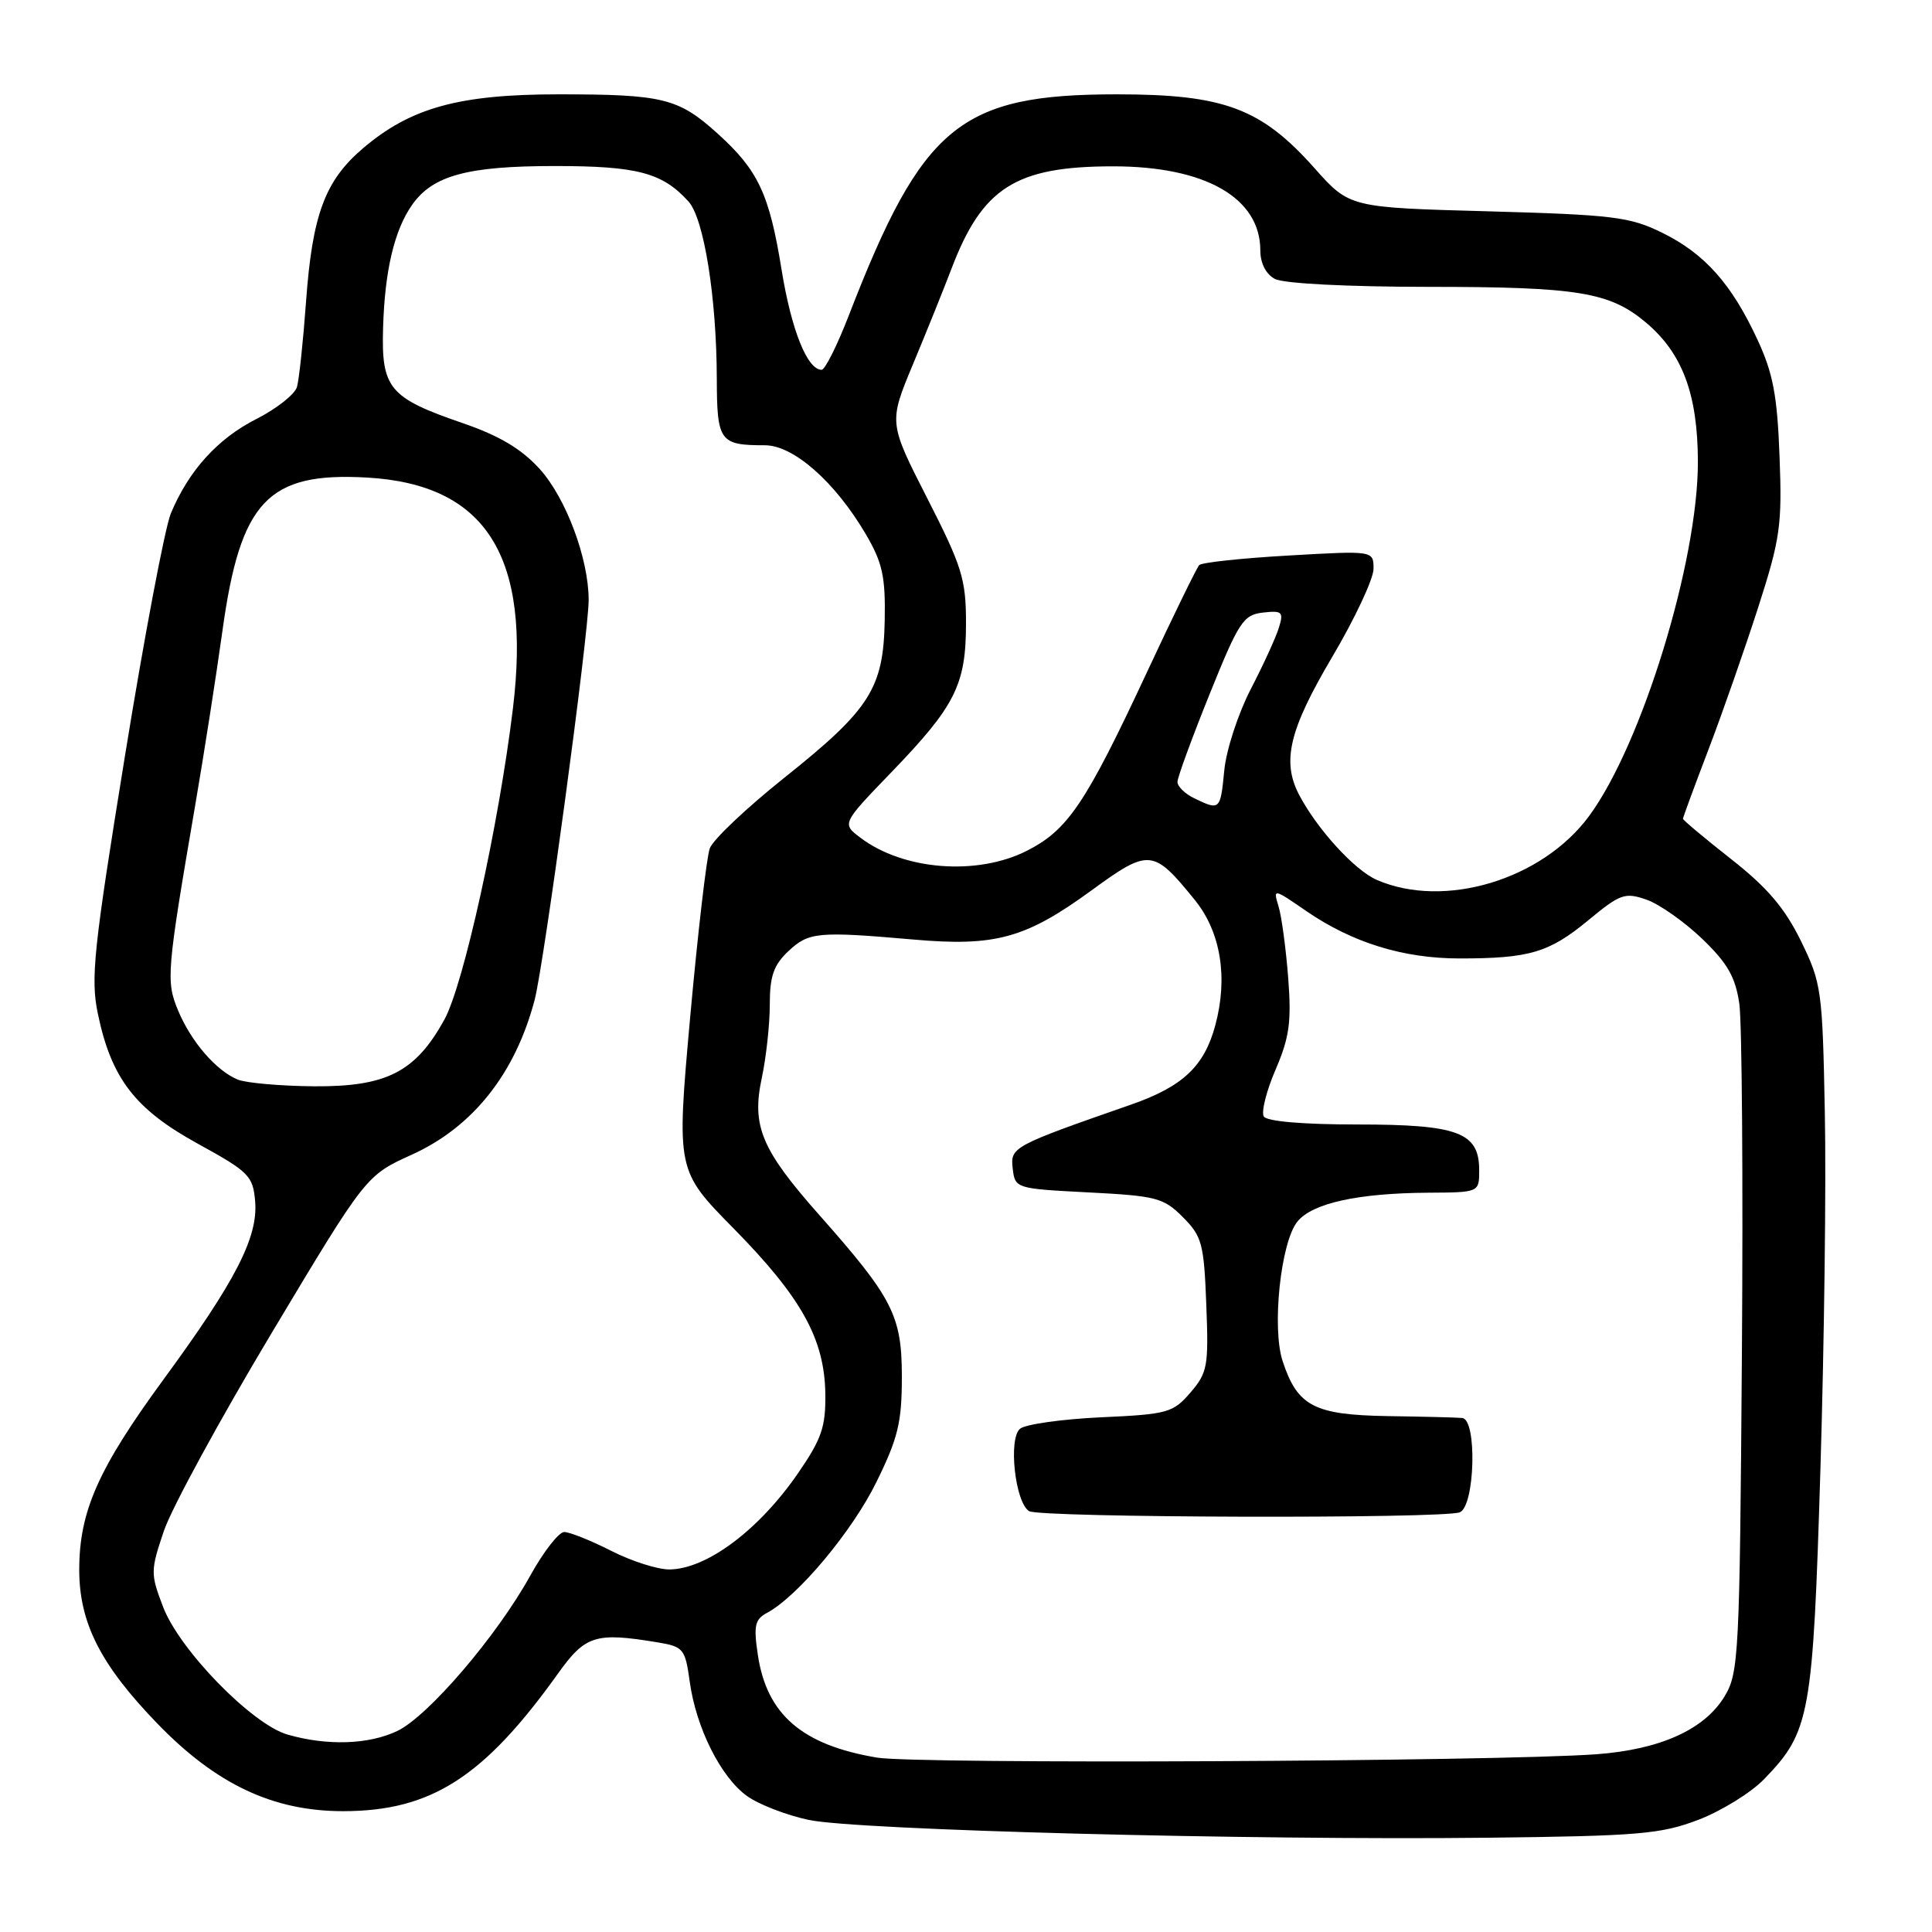 <?xml version="1.0" encoding="UTF-8" standalone="no"?>
<!DOCTYPE svg PUBLIC "-//W3C//DTD SVG 1.1//EN" "http://www.w3.org/Graphics/SVG/1.1/DTD/svg11.dtd" >
<svg xmlns="http://www.w3.org/2000/svg" xmlns:xlink="http://www.w3.org/1999/xlink" version="1.1" viewBox="0 0 256 256">
 <g >
 <path fill="currentColor"
d=" M 225.05 241.13 C 228.10 239.96 232.02 237.54 233.75 235.75 C 239.85 229.45 240.22 227.42 241.22 194.50 C 241.72 178.00 241.99 156.85 241.80 147.49 C 241.49 131.17 241.36 130.26 238.63 124.68 C 236.50 120.33 234.18 117.60 229.39 113.84 C 225.88 111.08 223.00 108.67 223.00 108.49 C 223.00 108.32 224.52 104.19 226.38 99.32 C 228.24 94.45 231.20 85.97 232.97 80.48 C 235.89 71.40 236.15 69.60 235.80 60.50 C 235.50 52.41 234.94 49.45 232.87 45.00 C 229.43 37.59 225.88 33.61 220.23 30.83 C 215.95 28.73 213.74 28.46 197.16 28.00 C 178.82 27.50 178.82 27.50 174.16 22.26 C 167.11 14.34 162.18 12.50 148.00 12.50 C 127.20 12.50 122.24 16.58 112.49 41.75 C 110.95 45.74 109.32 49.00 108.87 49.00 C 106.97 49.00 104.86 43.72 103.57 35.78 C 101.94 25.69 100.47 22.56 95.09 17.70 C 89.89 13.00 87.86 12.50 74.00 12.50 C 60.79 12.50 54.36 14.28 48.03 19.71 C 43.05 23.97 41.38 28.49 40.55 40.00 C 40.17 45.23 39.63 50.30 39.35 51.27 C 39.08 52.24 36.66 54.15 33.99 55.51 C 28.84 58.11 24.99 62.37 22.63 68.05 C 21.85 69.95 19.10 84.45 16.54 100.27 C 12.41 125.71 11.99 129.65 12.96 134.29 C 14.74 142.88 17.87 146.96 26.18 151.53 C 33.01 155.28 33.52 155.80 33.81 159.20 C 34.20 163.95 31.24 169.72 21.67 182.78 C 13.01 194.61 10.50 200.27 10.50 208.00 C 10.50 215.04 13.32 220.59 20.83 228.36 C 28.64 236.44 36.20 240.00 45.50 239.99 C 57.13 239.97 64.11 235.50 73.94 221.75 C 77.57 216.68 78.90 216.26 87.13 217.62 C 90.56 218.19 90.79 218.47 91.39 222.81 C 92.23 228.95 95.53 235.53 99.01 238.00 C 100.56 239.11 104.24 240.53 107.17 241.15 C 113.55 242.50 165.57 243.86 197.00 243.51 C 217.16 243.28 220.08 243.03 225.05 241.13 Z  M 116.20 232.89 C 106.29 231.23 101.60 227.19 100.42 219.29 C 99.84 215.43 100.02 214.58 101.62 213.72 C 105.70 211.54 112.91 202.93 116.12 196.40 C 119.00 190.55 119.50 188.47 119.50 182.44 C 119.50 174.32 118.31 172.00 108.52 160.95 C 100.89 152.33 99.58 149.20 100.94 142.84 C 101.52 140.12 102.00 135.75 102.00 133.13 C 102.00 129.34 102.51 127.87 104.47 126.03 C 107.16 123.50 108.37 123.39 121.00 124.49 C 131.88 125.45 135.90 124.34 144.59 118.01 C 152.28 112.40 152.81 112.45 158.34 119.28 C 161.76 123.51 162.74 129.54 161.03 135.87 C 159.57 141.29 156.72 143.98 149.86 146.37 C 134.14 151.85 133.86 152.00 134.19 154.84 C 134.50 157.48 134.59 157.50 144.23 158.00 C 153.21 158.46 154.18 158.71 156.73 161.27 C 159.27 163.81 159.53 164.79 159.84 172.86 C 160.16 181.03 160.01 181.88 157.74 184.52 C 155.43 187.20 154.73 187.40 145.89 187.80 C 140.73 188.04 135.90 188.72 135.17 189.31 C 133.58 190.59 134.50 199.05 136.35 200.23 C 137.73 201.12 191.15 201.26 193.42 200.39 C 195.44 199.62 195.75 188.07 193.75 187.89 C 193.06 187.82 188.61 187.71 183.86 187.64 C 174.14 187.48 171.92 186.33 169.96 180.37 C 168.50 175.96 169.70 164.60 171.91 161.87 C 173.88 159.43 179.91 158.10 189.25 158.04 C 196.00 158.00 196.00 158.00 196.00 155.06 C 196.00 150.04 193.21 149.00 179.84 149.00 C 172.65 149.00 167.86 148.59 167.46 147.94 C 167.10 147.36 167.80 144.56 169.02 141.73 C 170.86 137.45 171.14 135.39 170.69 129.54 C 170.39 125.67 169.82 121.42 169.41 120.09 C 168.69 117.71 168.72 117.71 173.09 120.72 C 179.19 124.91 185.94 127.00 193.41 127.00 C 202.65 127.00 205.26 126.23 210.43 121.96 C 214.69 118.44 215.31 118.21 218.17 119.21 C 219.87 119.80 223.19 122.14 225.54 124.39 C 228.91 127.63 229.95 129.45 230.47 133.00 C 230.82 135.47 230.98 156.40 230.81 179.50 C 230.52 219.27 230.40 221.67 228.52 224.77 C 225.86 229.18 219.97 231.83 211.50 232.45 C 198.07 233.42 121.46 233.78 116.20 232.89 Z  M 38.10 229.84 C 33.40 228.49 23.78 218.63 21.61 212.92 C 19.93 208.54 19.94 208.11 21.71 202.87 C 22.72 199.86 29.17 188.03 36.03 176.57 C 48.50 155.75 48.50 155.75 54.57 153.00 C 62.66 149.33 68.27 142.26 70.84 132.50 C 72.09 127.75 78.00 84.01 78.00 79.50 C 78.00 74.03 75.00 66.01 71.52 62.15 C 69.11 59.49 66.20 57.75 61.32 56.07 C 51.57 52.72 50.52 51.47 50.76 43.45 C 50.98 35.87 52.25 30.49 54.61 27.14 C 57.34 23.25 61.94 22.00 73.52 22.00 C 84.46 22.00 87.77 22.88 91.23 26.70 C 93.28 28.96 94.95 39.43 94.98 50.14 C 95.00 58.51 95.36 59.00 101.36 59.00 C 105.15 59.00 110.67 63.87 114.74 70.81 C 116.93 74.56 117.34 76.40 117.23 82.19 C 117.06 91.23 115.30 93.99 103.86 103.11 C 98.90 107.07 94.48 111.25 94.05 112.41 C 93.63 113.56 92.46 123.63 91.45 134.79 C 89.63 155.08 89.63 155.08 97.22 162.79 C 106.20 171.92 109.25 177.42 109.36 184.66 C 109.42 189.08 108.88 190.65 105.73 195.23 C 100.56 202.73 93.66 207.90 88.72 207.96 C 87.19 207.98 83.71 206.88 81.00 205.50 C 78.29 204.12 75.48 203.00 74.76 203.00 C 74.05 203.00 72.03 205.59 70.28 208.75 C 65.85 216.77 56.72 227.43 52.63 229.37 C 48.85 231.17 43.33 231.35 38.10 229.84 Z  M 31.50 143.05 C 28.63 141.86 25.33 138.04 23.60 133.90 C 21.98 130.00 22.07 128.84 25.90 106.50 C 27.03 99.90 28.64 89.60 29.47 83.62 C 31.85 66.38 35.48 62.53 48.64 63.28 C 64.42 64.18 70.42 73.69 67.96 93.92 C 66.08 109.38 61.42 130.52 58.87 135.13 C 55.04 142.06 51.21 144.01 41.60 143.94 C 37.15 143.90 32.60 143.50 31.50 143.05 Z  M 182.43 116.59 C 179.48 115.30 174.54 109.88 172.14 105.32 C 169.82 100.88 170.82 96.71 176.50 87.09 C 179.53 81.97 182.00 76.70 182.00 75.37 C 182.00 72.96 182.00 72.96 170.75 73.61 C 164.56 73.96 159.23 74.53 158.90 74.88 C 158.58 75.22 155.47 81.58 152.01 89.00 C 143.85 106.50 141.50 109.99 136.03 112.75 C 129.45 116.07 119.70 115.31 114.02 111.01 C 111.54 109.14 111.54 109.14 118.12 102.32 C 126.59 93.54 128.00 90.72 128.00 82.60 C 128.00 76.75 127.49 75.09 122.88 66.05 C 117.75 56.00 117.75 56.00 120.98 48.25 C 122.76 43.99 125.04 38.32 126.06 35.65 C 130.16 24.85 134.58 22.04 147.50 22.04 C 159.70 22.04 167.00 26.21 167.00 33.19 C 167.00 34.88 167.74 36.33 168.93 36.96 C 170.06 37.57 178.48 38.00 189.18 38.01 C 209.11 38.01 213.30 38.70 218.11 42.75 C 222.92 46.80 224.95 52.22 224.98 61.12 C 225.02 74.33 217.57 98.61 210.57 108.12 C 204.34 116.58 191.38 120.48 182.43 116.59 Z  M 158.25 105.78 C 157.01 105.18 156.01 104.20 156.02 103.60 C 156.03 102.99 157.94 97.78 160.27 92.00 C 164.14 82.40 164.74 81.47 167.34 81.17 C 169.90 80.88 170.11 81.08 169.46 83.17 C 169.07 84.45 167.38 88.14 165.71 91.36 C 164.05 94.58 162.47 99.42 162.22 102.11 C 161.71 107.36 161.65 107.42 158.25 105.78 Z "/>
</g>
</svg>